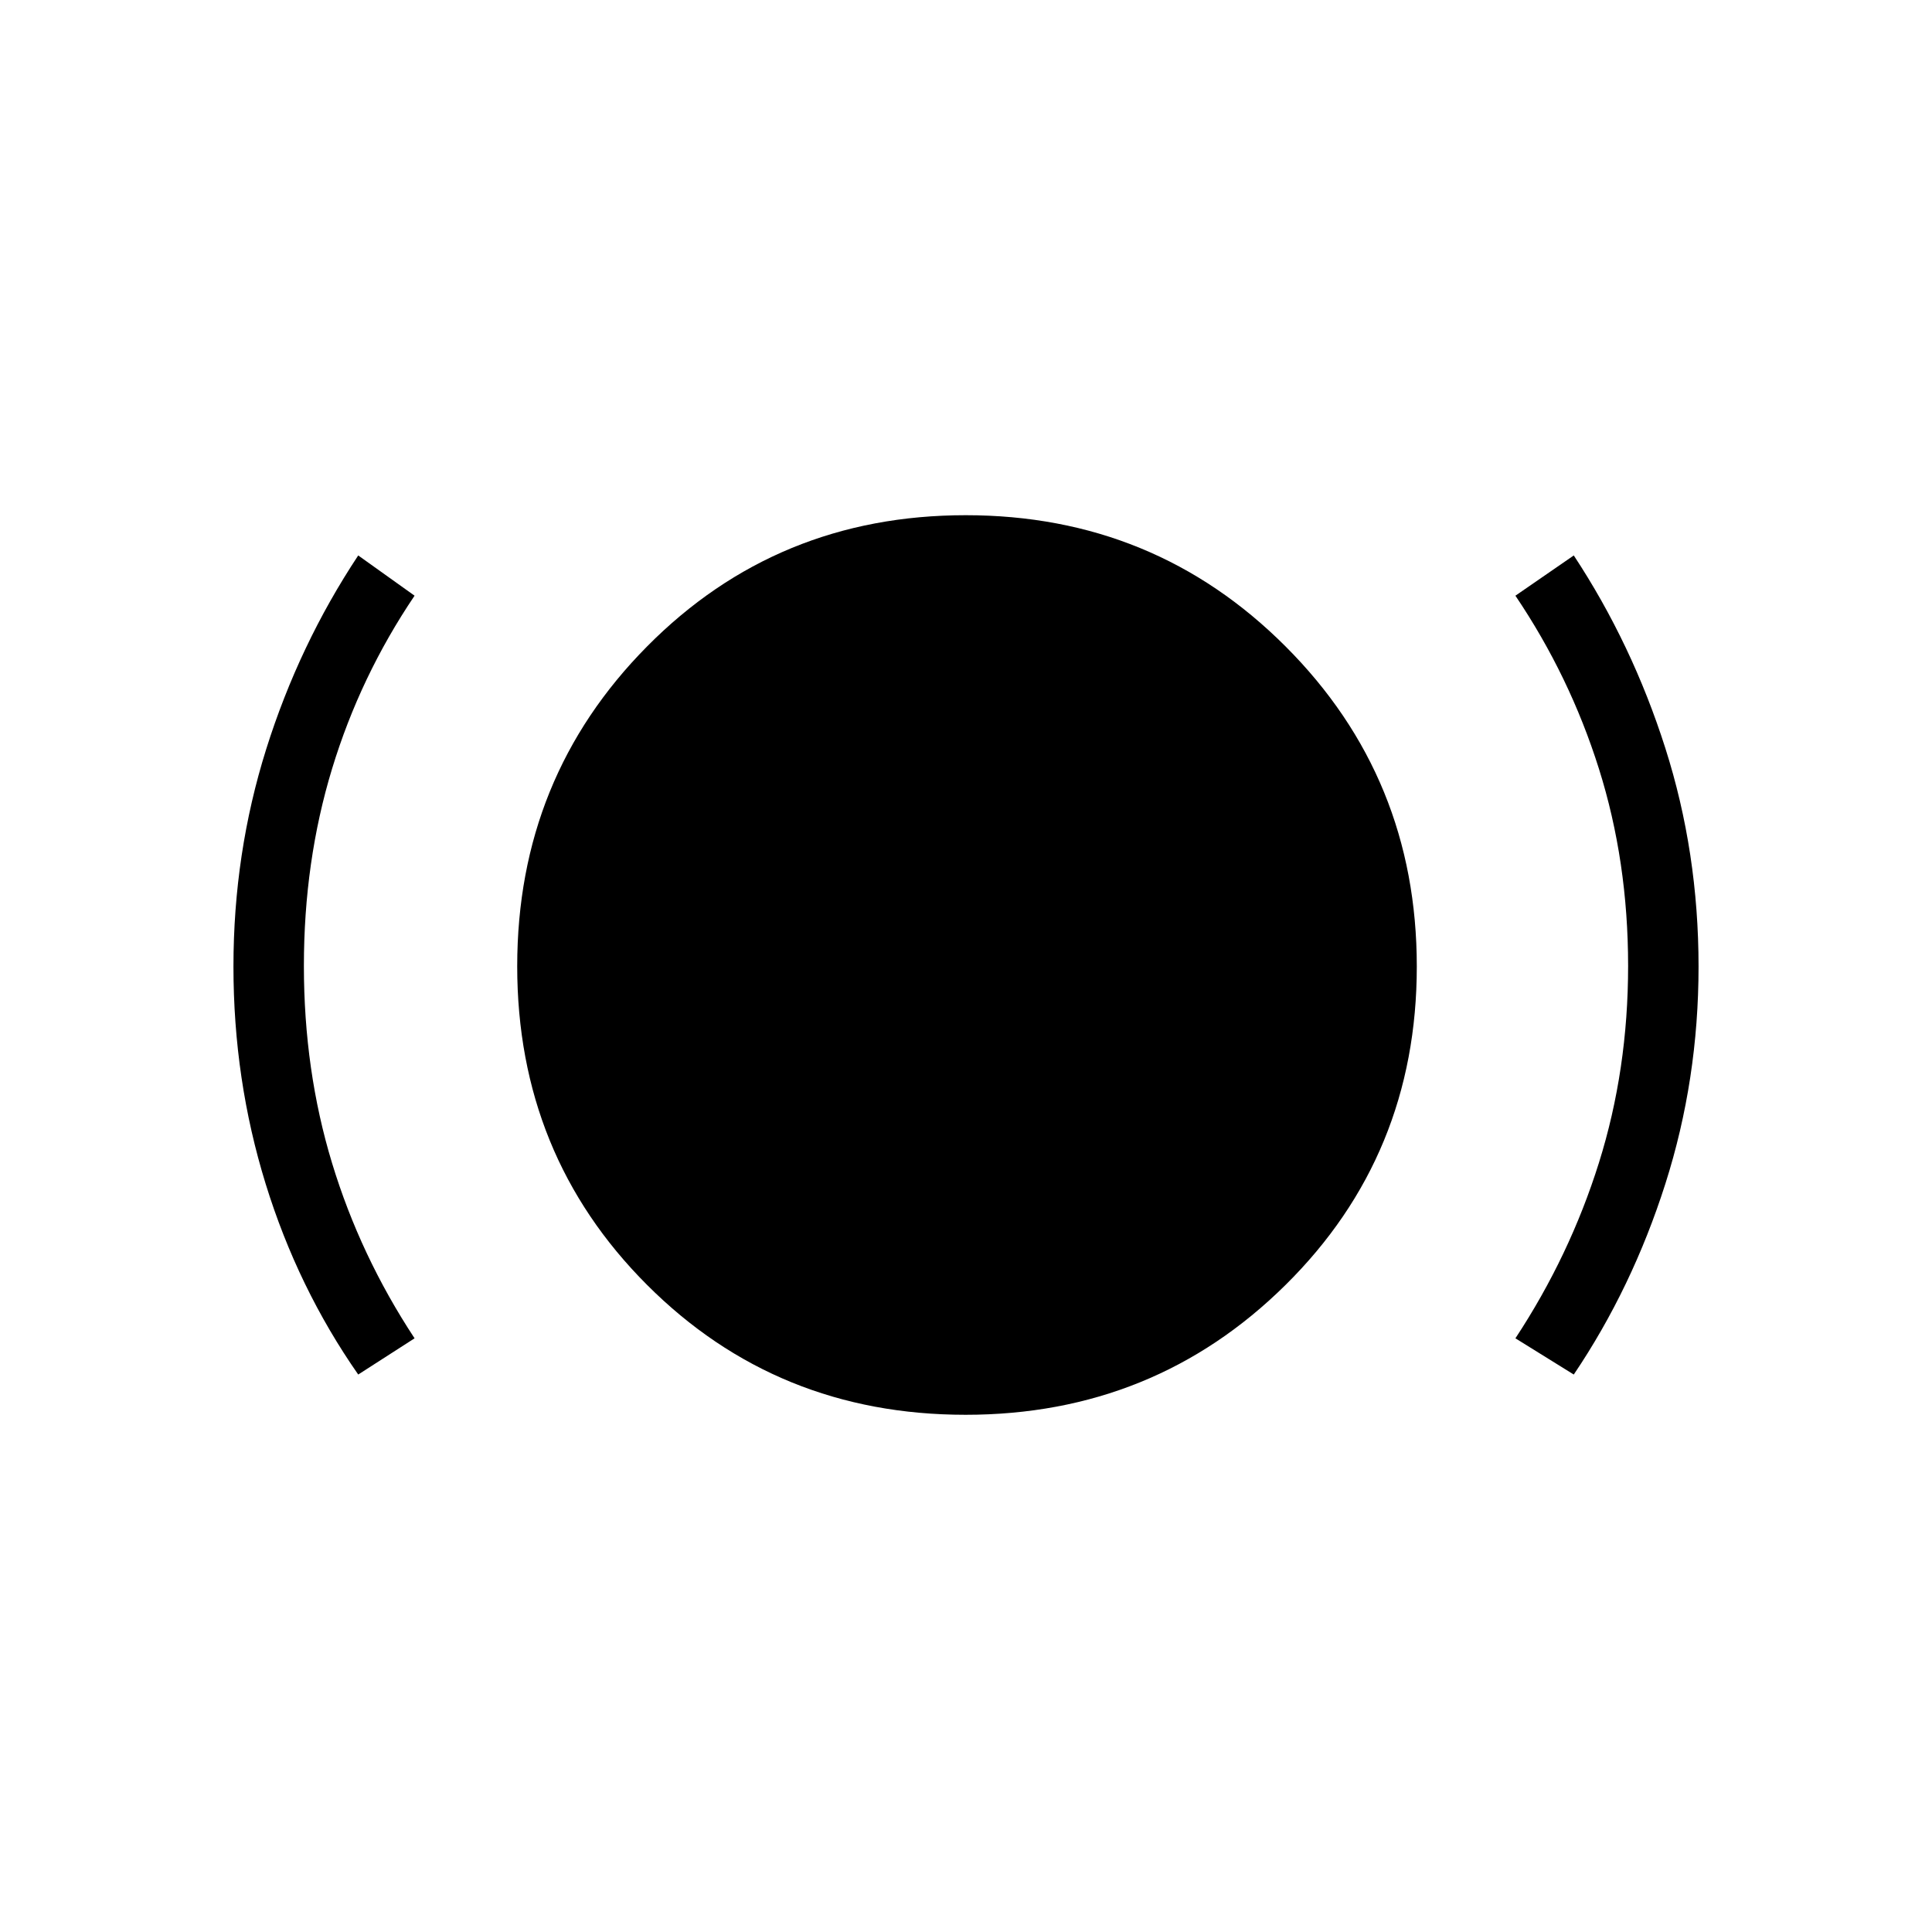 <svg xmlns="http://www.w3.org/2000/svg" height="48" viewBox="0 -960 960 960" width="48"><path d="M178-277q-30-43-46-94.75t-16-107.98q0-56.27 16.29-108.07 16.3-51.8 45.71-96.2l28 20q-27 40-41 86t-14 97.95q0 51.94 14 98Q179-336 206-295l-28 18Zm301.76 20Q386-257 321.5-321.56 257-386.12 257-479.88q0-93.77 64.56-158.94Q386.12-704 479.88-704q93.77 0 158.94 65.24 65.18 65.23 65.18 159 0 93.76-65.24 158.26-65.23 64.5-159 64.5ZM782-277l-29-18q27-41 41.5-87.23 14.5-46.23 14.5-97.82Q809-532 794.5-578T753-664l29-20q29 44 45.5 95.76Q844-536.48 844-479.71q0 56.21-16.5 107.96Q811-320 782-277Z"/></svg>